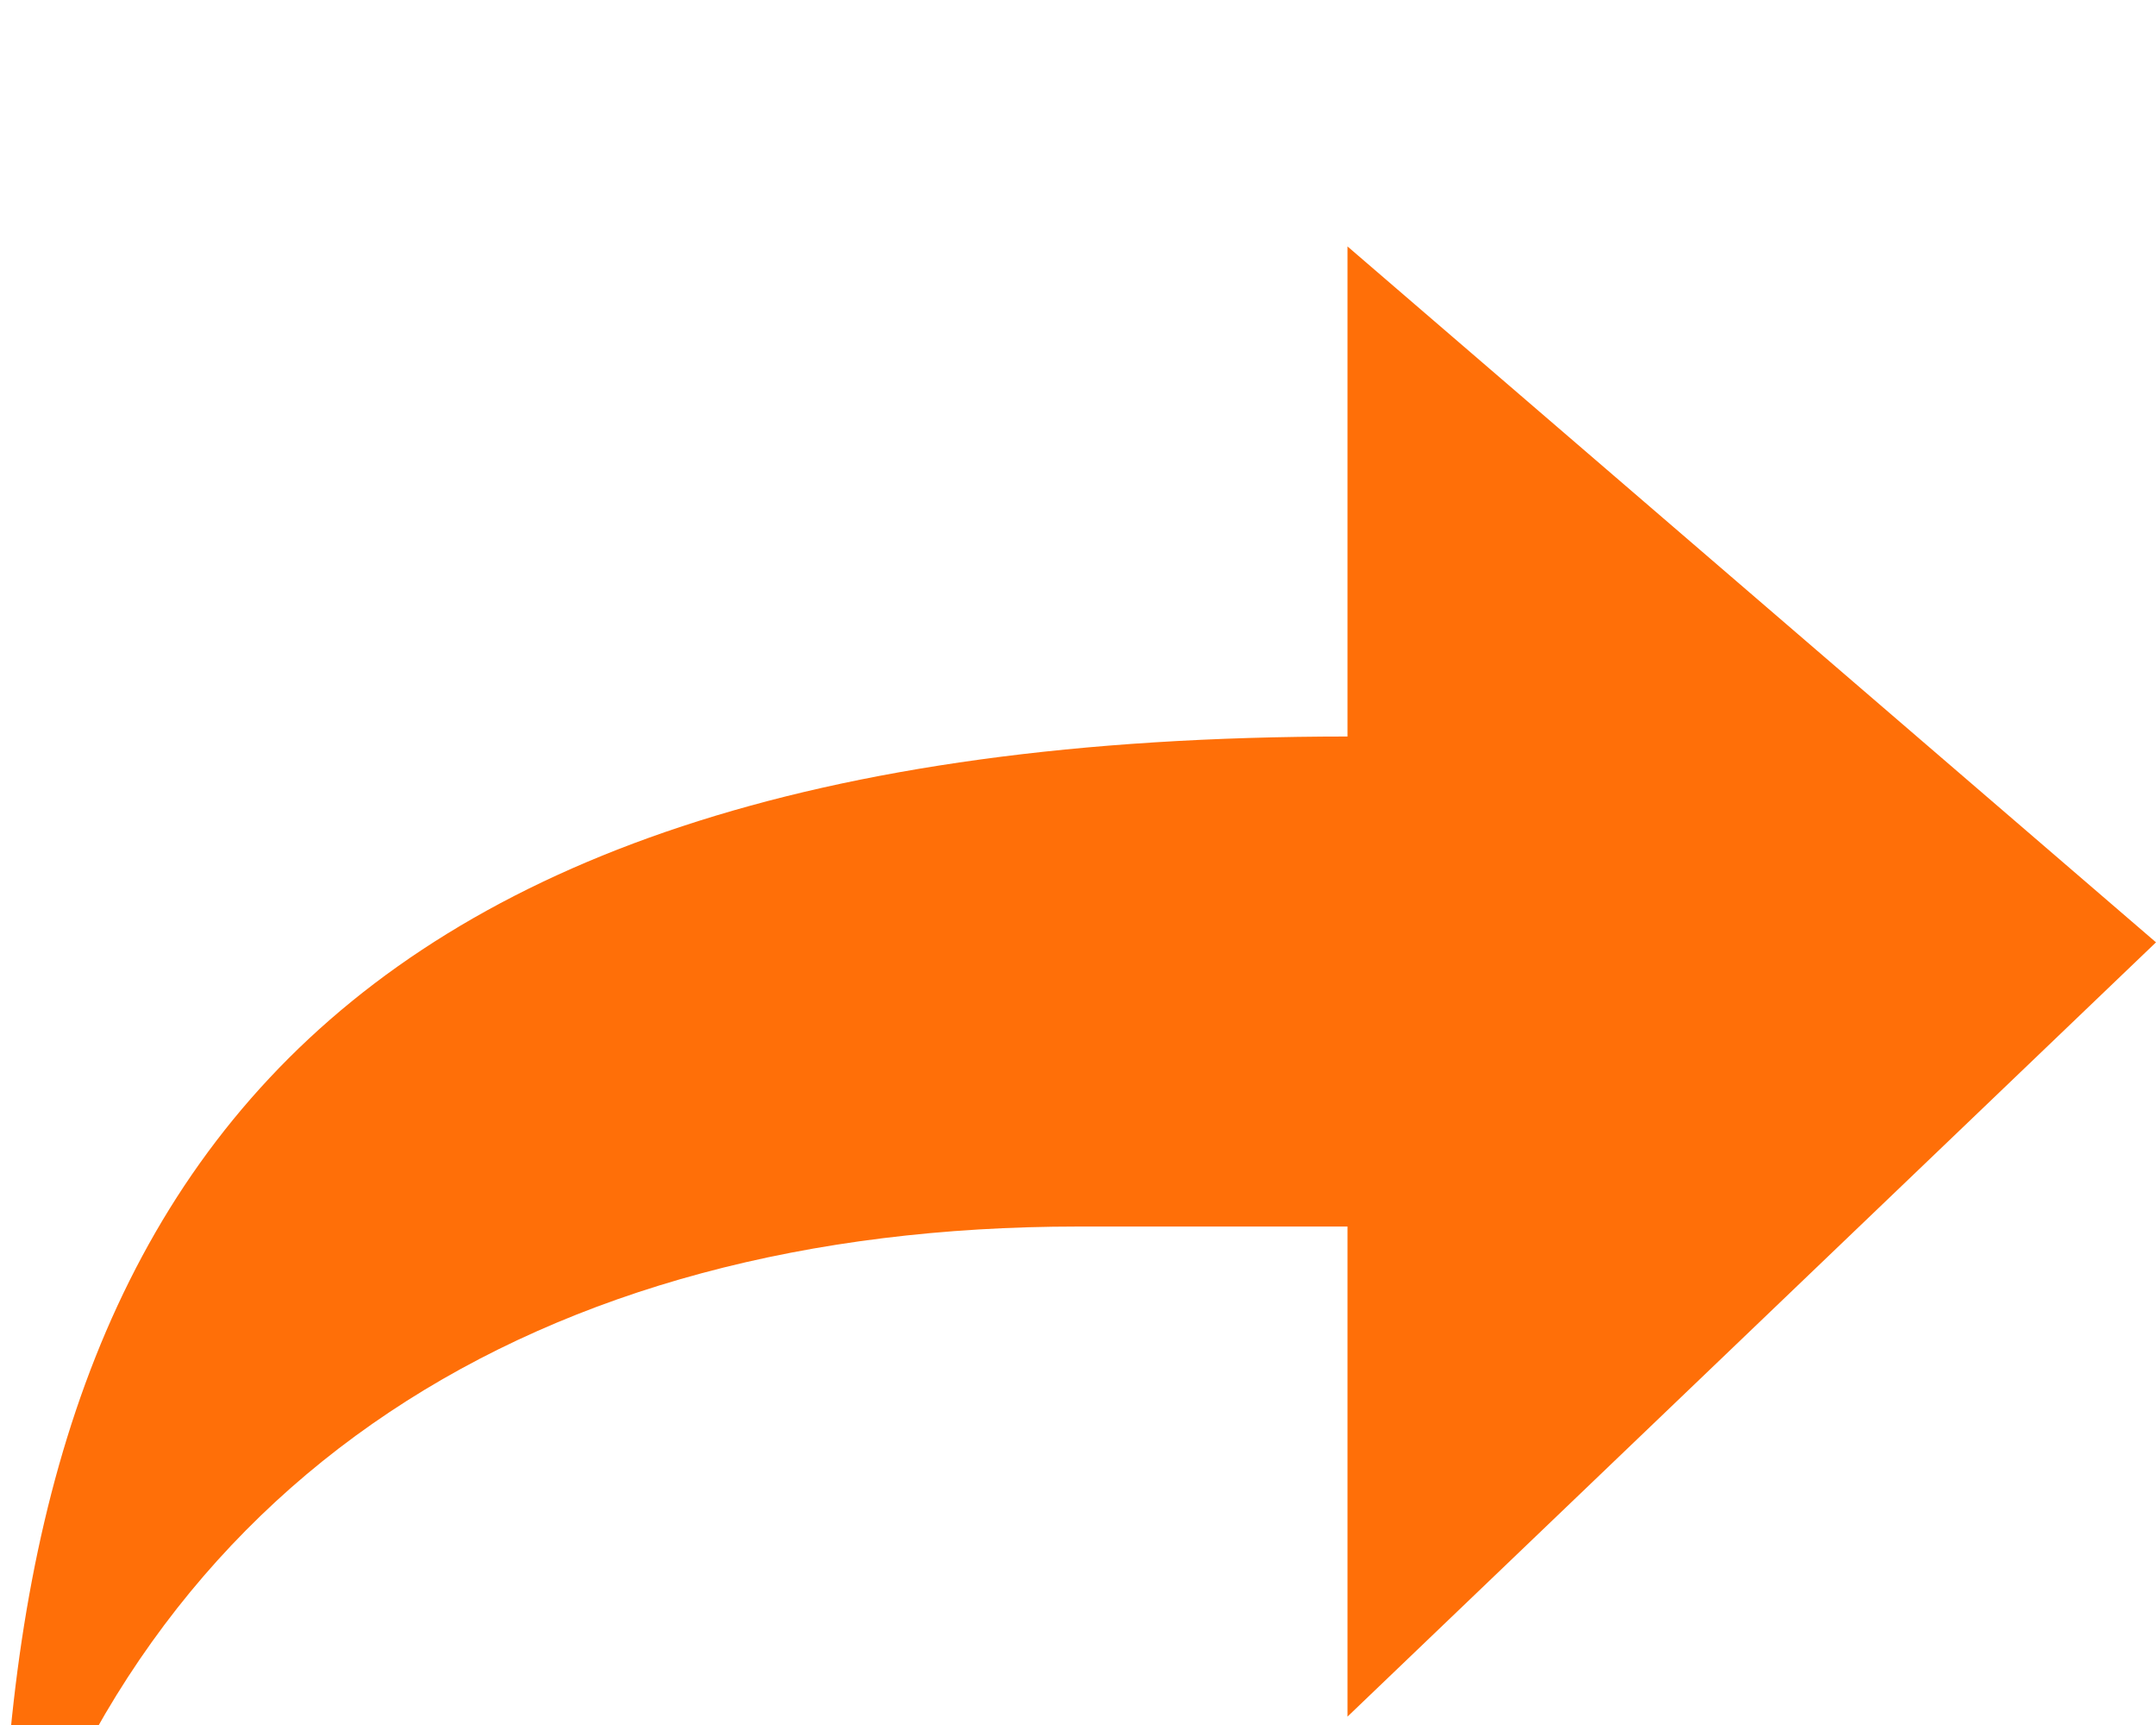 <svg width="35" height="28" viewBox="0 0 35 28" fill="none" xmlns="http://www.w3.org/2000/svg">
<g filter="url(#filter0_i_1116_1072)">
<path d="M21.875 0V7.955C4.375 7.955 0 16.108 0 27.841C2.275 19.966 8.75 15.909 17.5 15.909H21.875V23.864L35 11.296L21.875 0Z" fill="#FF6F08"/>
</g>
<defs>
<filter id="filter0_i_1116_1072" x="0" y="0" width="35" height="31.841" filterUnits="userSpaceOnUse" color-interpolation-filters="sRGB">
<feFlood flood-opacity="0" result="BackgroundImageFix"/>
<feBlend mode="normal" in="SourceGraphic" in2="BackgroundImageFix" result="shape"/>
<feColorMatrix in="SourceAlpha" type="matrix" values="0 0 0 0 0 0 0 0 0 0 0 0 0 0 0 0 0 0 127 0" result="hardAlpha"/>
<feOffset dy="4"/>
<feGaussianBlur stdDeviation="2"/>
<feComposite in2="hardAlpha" operator="arithmetic" k2="-1" k3="1"/>
<feColorMatrix type="matrix" values="0 0 0 0 0 0 0 0 0 0 0 0 0 0 0 0 0 0 0.25 0"/>
<feBlend mode="normal" in2="shape" result="effect1_innerShadow_1116_1072"/>
</filter>
</defs>
</svg>
